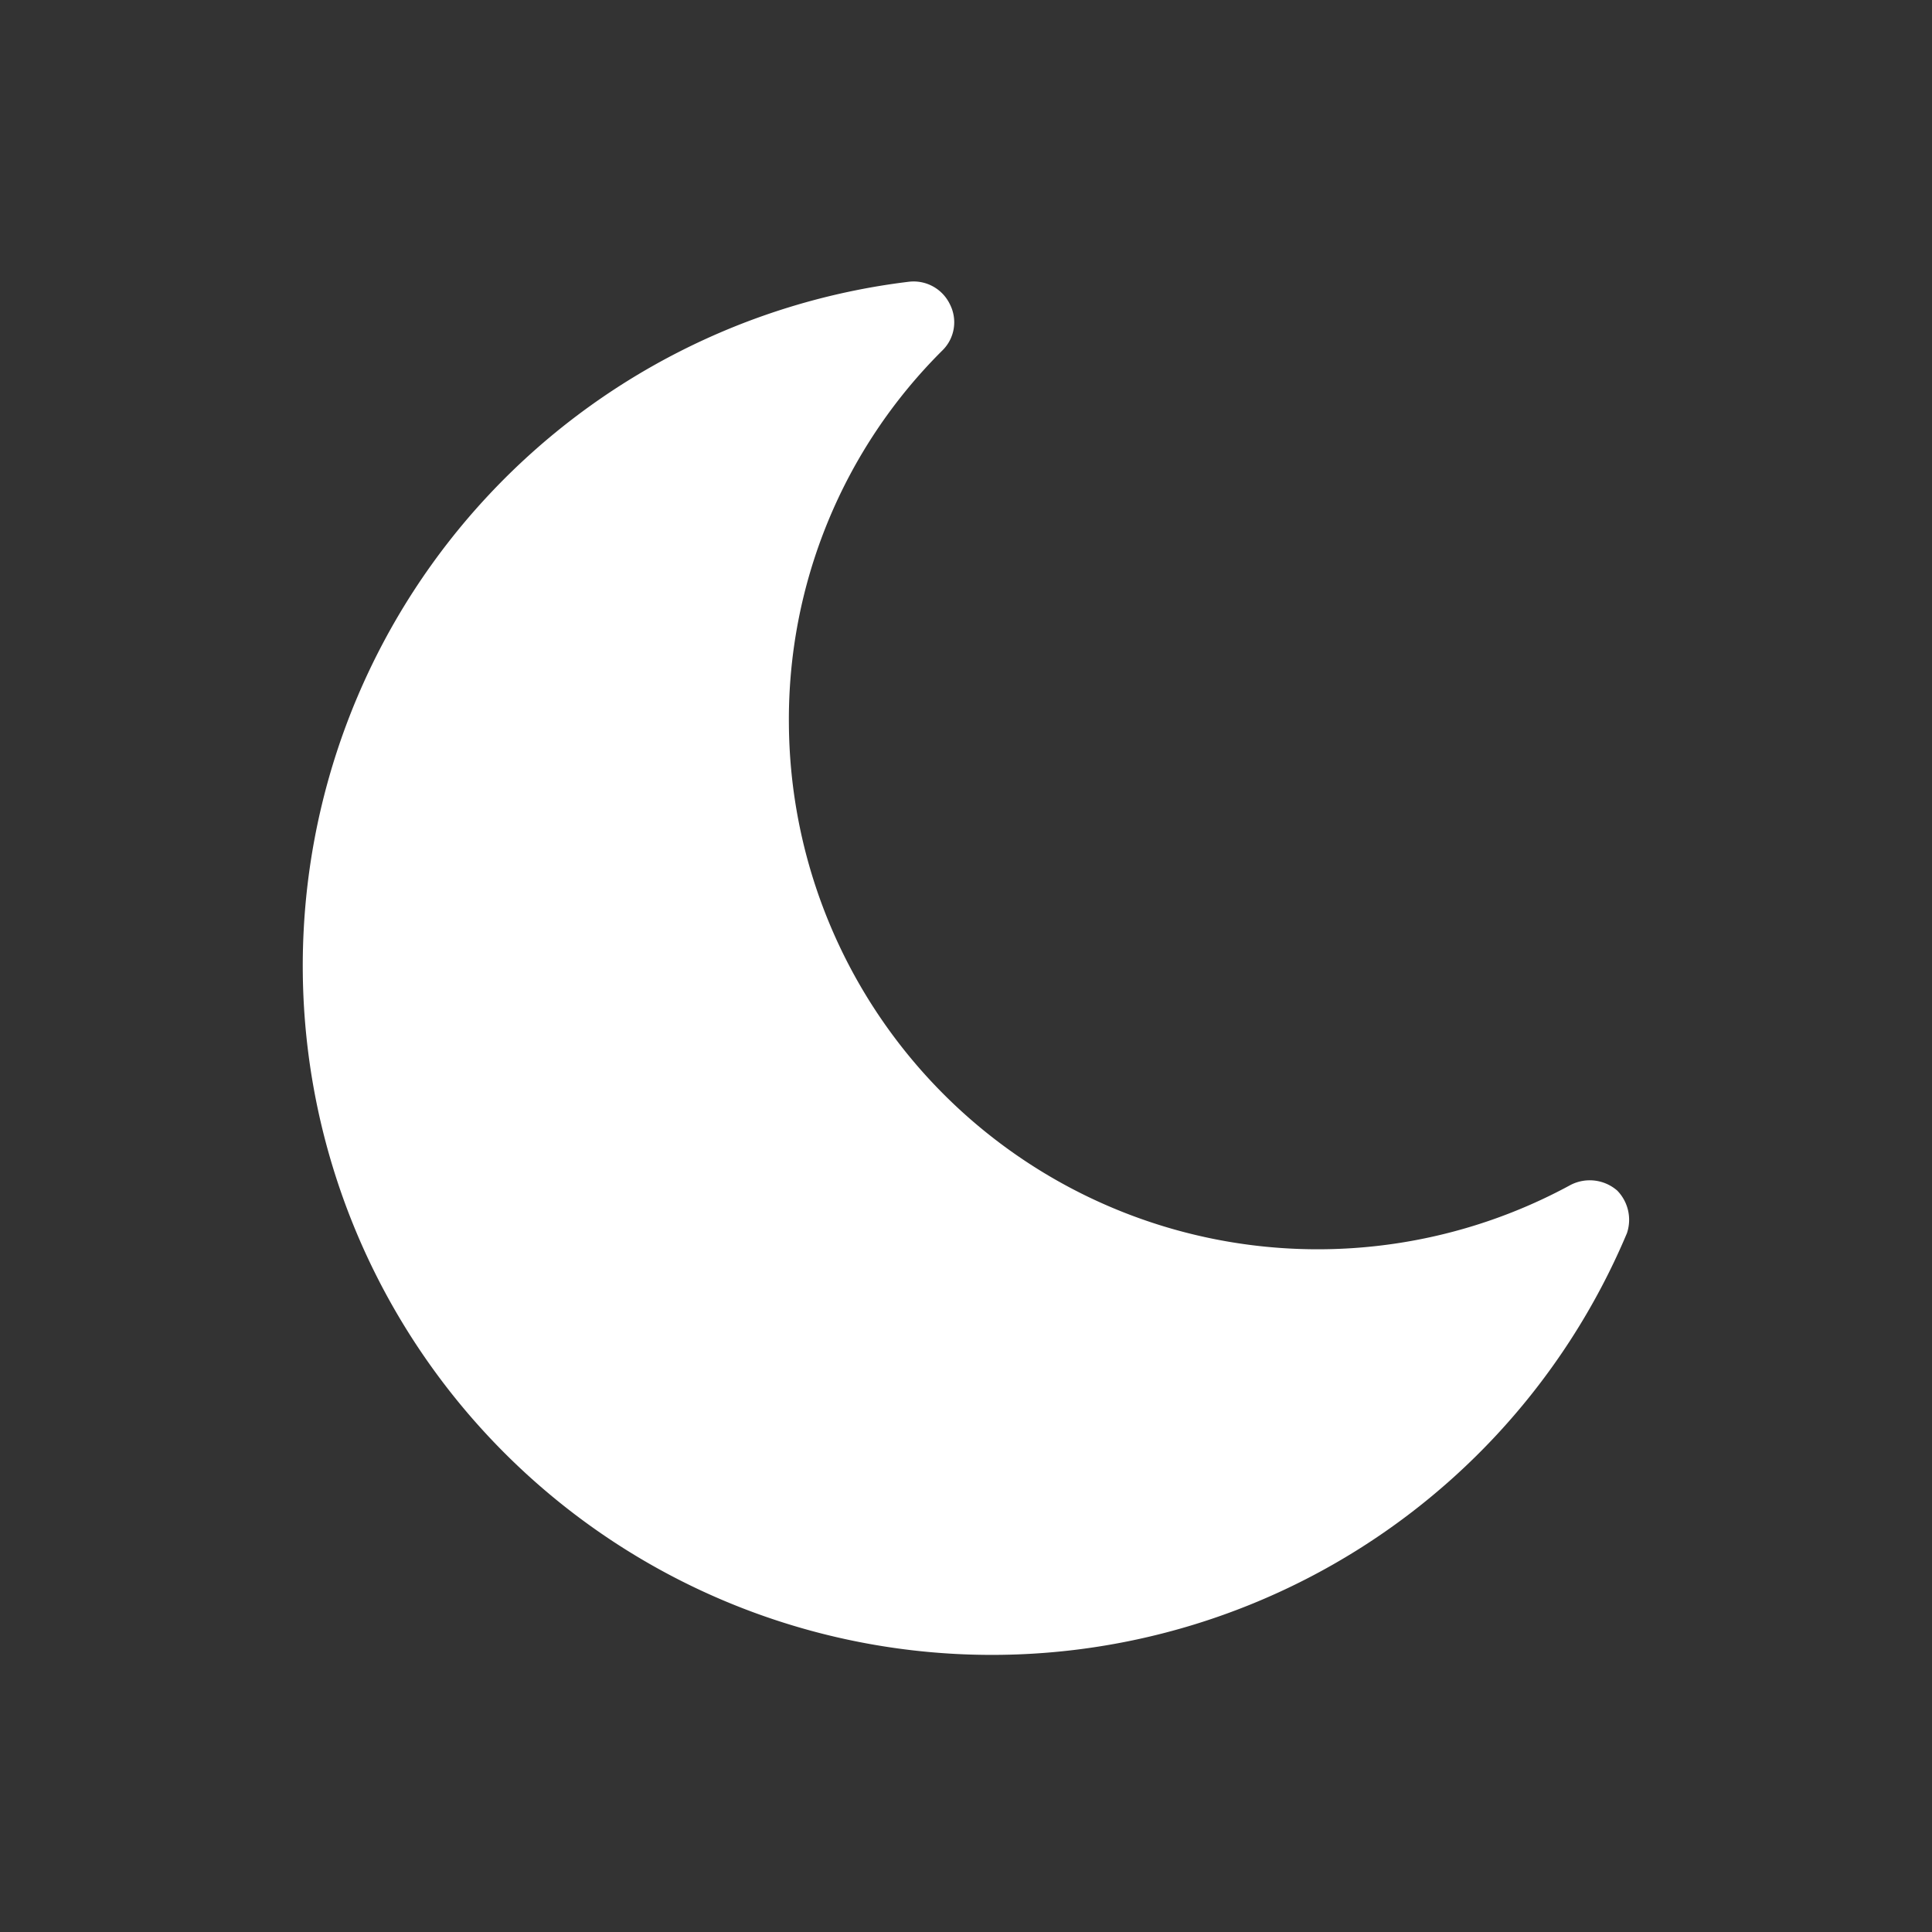<svg xmlns="http://www.w3.org/2000/svg" viewBox="0 0 24 24"><rect x="0" y="0" width="24" height="24" fill="#333333" stroke="none"/><path fill="#FFFFFF" d="M20.21 15.32A8.56 8.56 0 1 1 11.29 3.5a.5.5 0 0 1 .51.28.49.49 0 0 1-.09.57A6.46 6.46 0 0 0 9.8 9a6.57 6.57 0 0 0 9.71 5.72.52.52 0 0 1 .58.07.52.52 0 0 1 .12.53Z"/></svg>